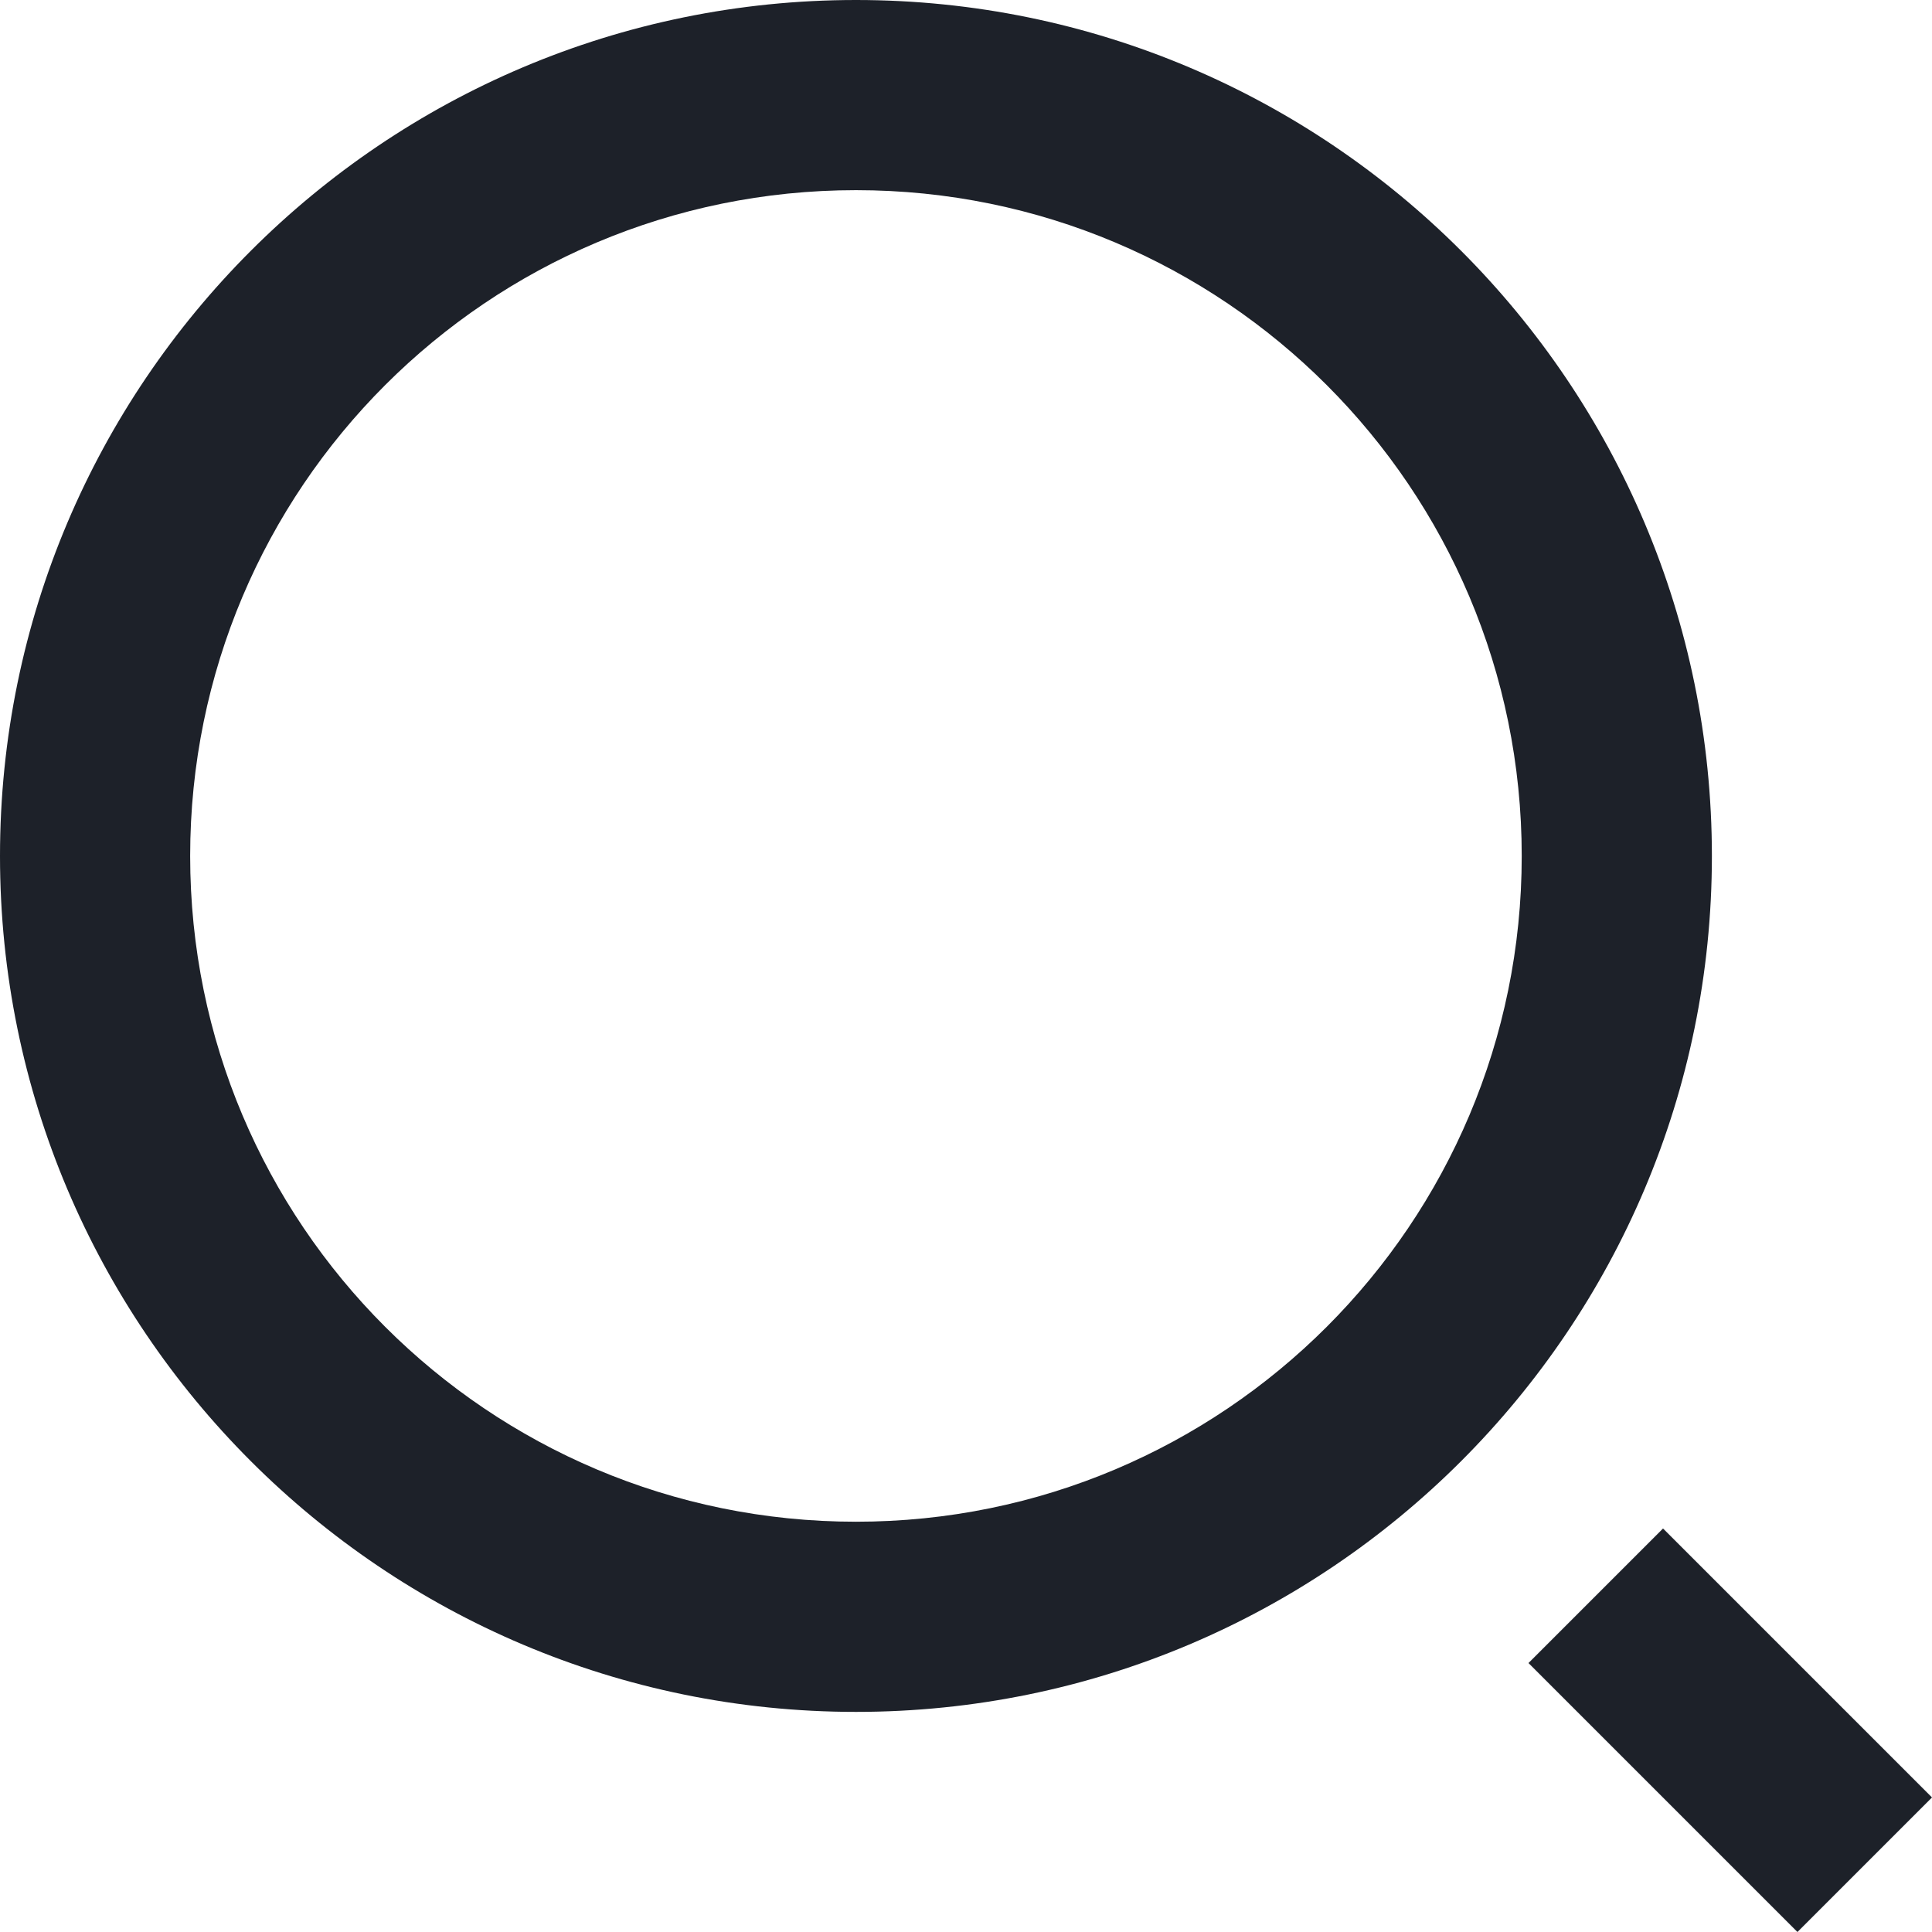 <svg width="14" height="14" viewBox="0 0 14 14" fill="none" xmlns="http://www.w3.org/2000/svg">
<path d="M6.203 0C9.627 0 12.405 2.779 12.405 6.203C12.405 9.627 9.627 12.405 6.203 12.405C2.779 12.405 0 9.627 0 6.203C0 2.779 2.779 0 6.203 0ZM6.203 11.027C8.868 11.027 11.027 8.868 11.027 6.203C11.027 3.537 8.868 1.378 6.203 1.378C3.537 1.378 1.378 3.537 1.378 6.203C1.378 8.868 3.537 11.027 6.203 11.027ZM12.051 11.076L14 13.025L13.025 14L11.076 12.051L12.051 11.076Z" fill="#1D2129"/>
</svg>
